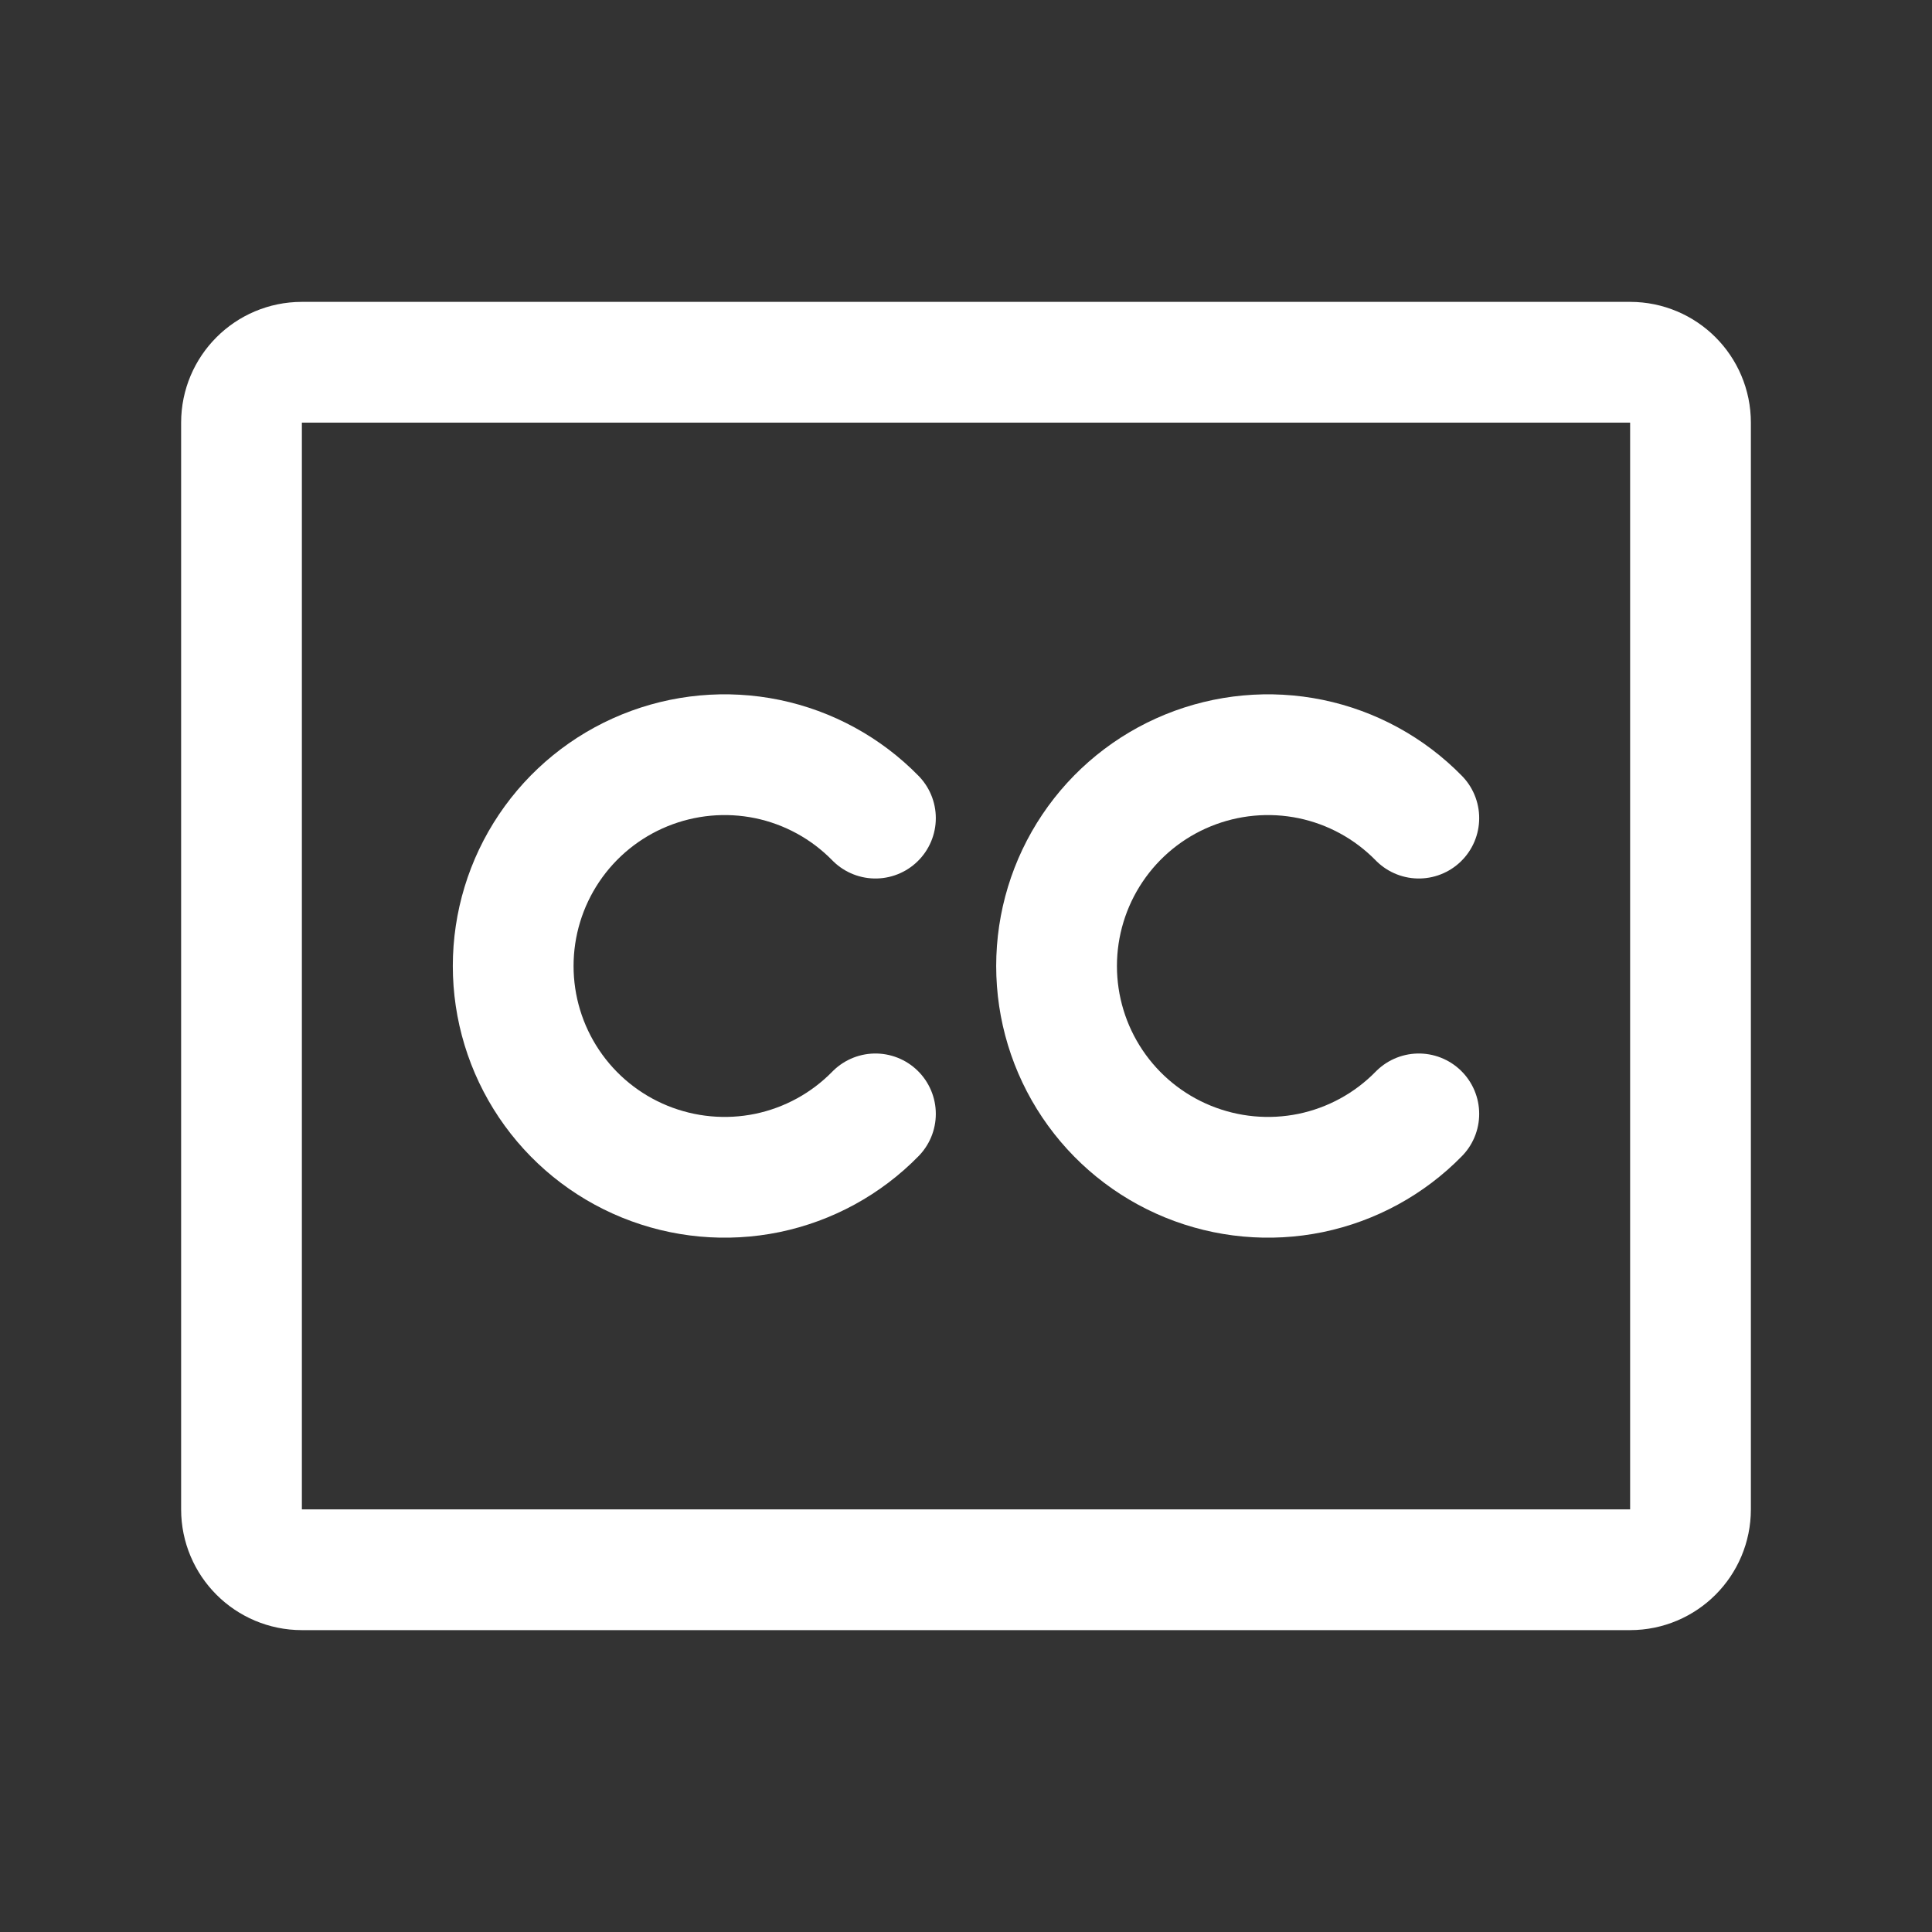 <svg width="24" height="24" viewBox="0 0 24 24" fill="none" xmlns="http://www.w3.org/2000/svg">
<rect x="0" y="0" width="24" height="24" fill="#333333" stroke="none"/>
<path d="M20.25 4.5H3.75C3.336 4.5 3 4.836 3 5.25V18.75C3 19.164 3.336 19.5 3.75 19.5H20.25C20.664 19.5 21 19.164 21 18.75V5.25C21 4.836 20.664 4.5 20.25 4.5Z" stroke="white" stroke-width="1.5" stroke-linecap="round" stroke-linejoin="round"/>
<path d="M10.875 13.837C10.51 14.21 10.043 14.465 9.532 14.571C9.021 14.676 8.491 14.627 8.008 14.43C7.525 14.233 7.112 13.897 6.821 13.464C6.53 13.031 6.375 12.521 6.375 12C6.375 11.479 6.53 10.969 6.821 10.536C7.112 10.103 7.525 9.767 8.008 9.57C8.491 9.373 9.021 9.324 9.532 9.429C10.043 9.535 10.51 9.79 10.875 10.163" stroke="white" stroke-width="1.5" stroke-linecap="round" stroke-linejoin="round"/>
<path d="M17.625 13.837C17.26 14.21 16.793 14.465 16.282 14.571C15.771 14.676 15.241 14.627 14.758 14.43C14.275 14.233 13.862 13.897 13.571 13.464C13.28 13.031 13.125 12.521 13.125 12C13.125 11.479 13.28 10.969 13.571 10.536C13.862 10.103 14.275 9.767 14.758 9.57C15.241 9.373 15.771 9.324 16.282 9.429C16.793 9.535 17.26 9.79 17.625 10.163" stroke="white" stroke-width="1.5" stroke-linecap="round" stroke-linejoin="round"/>
</svg>

